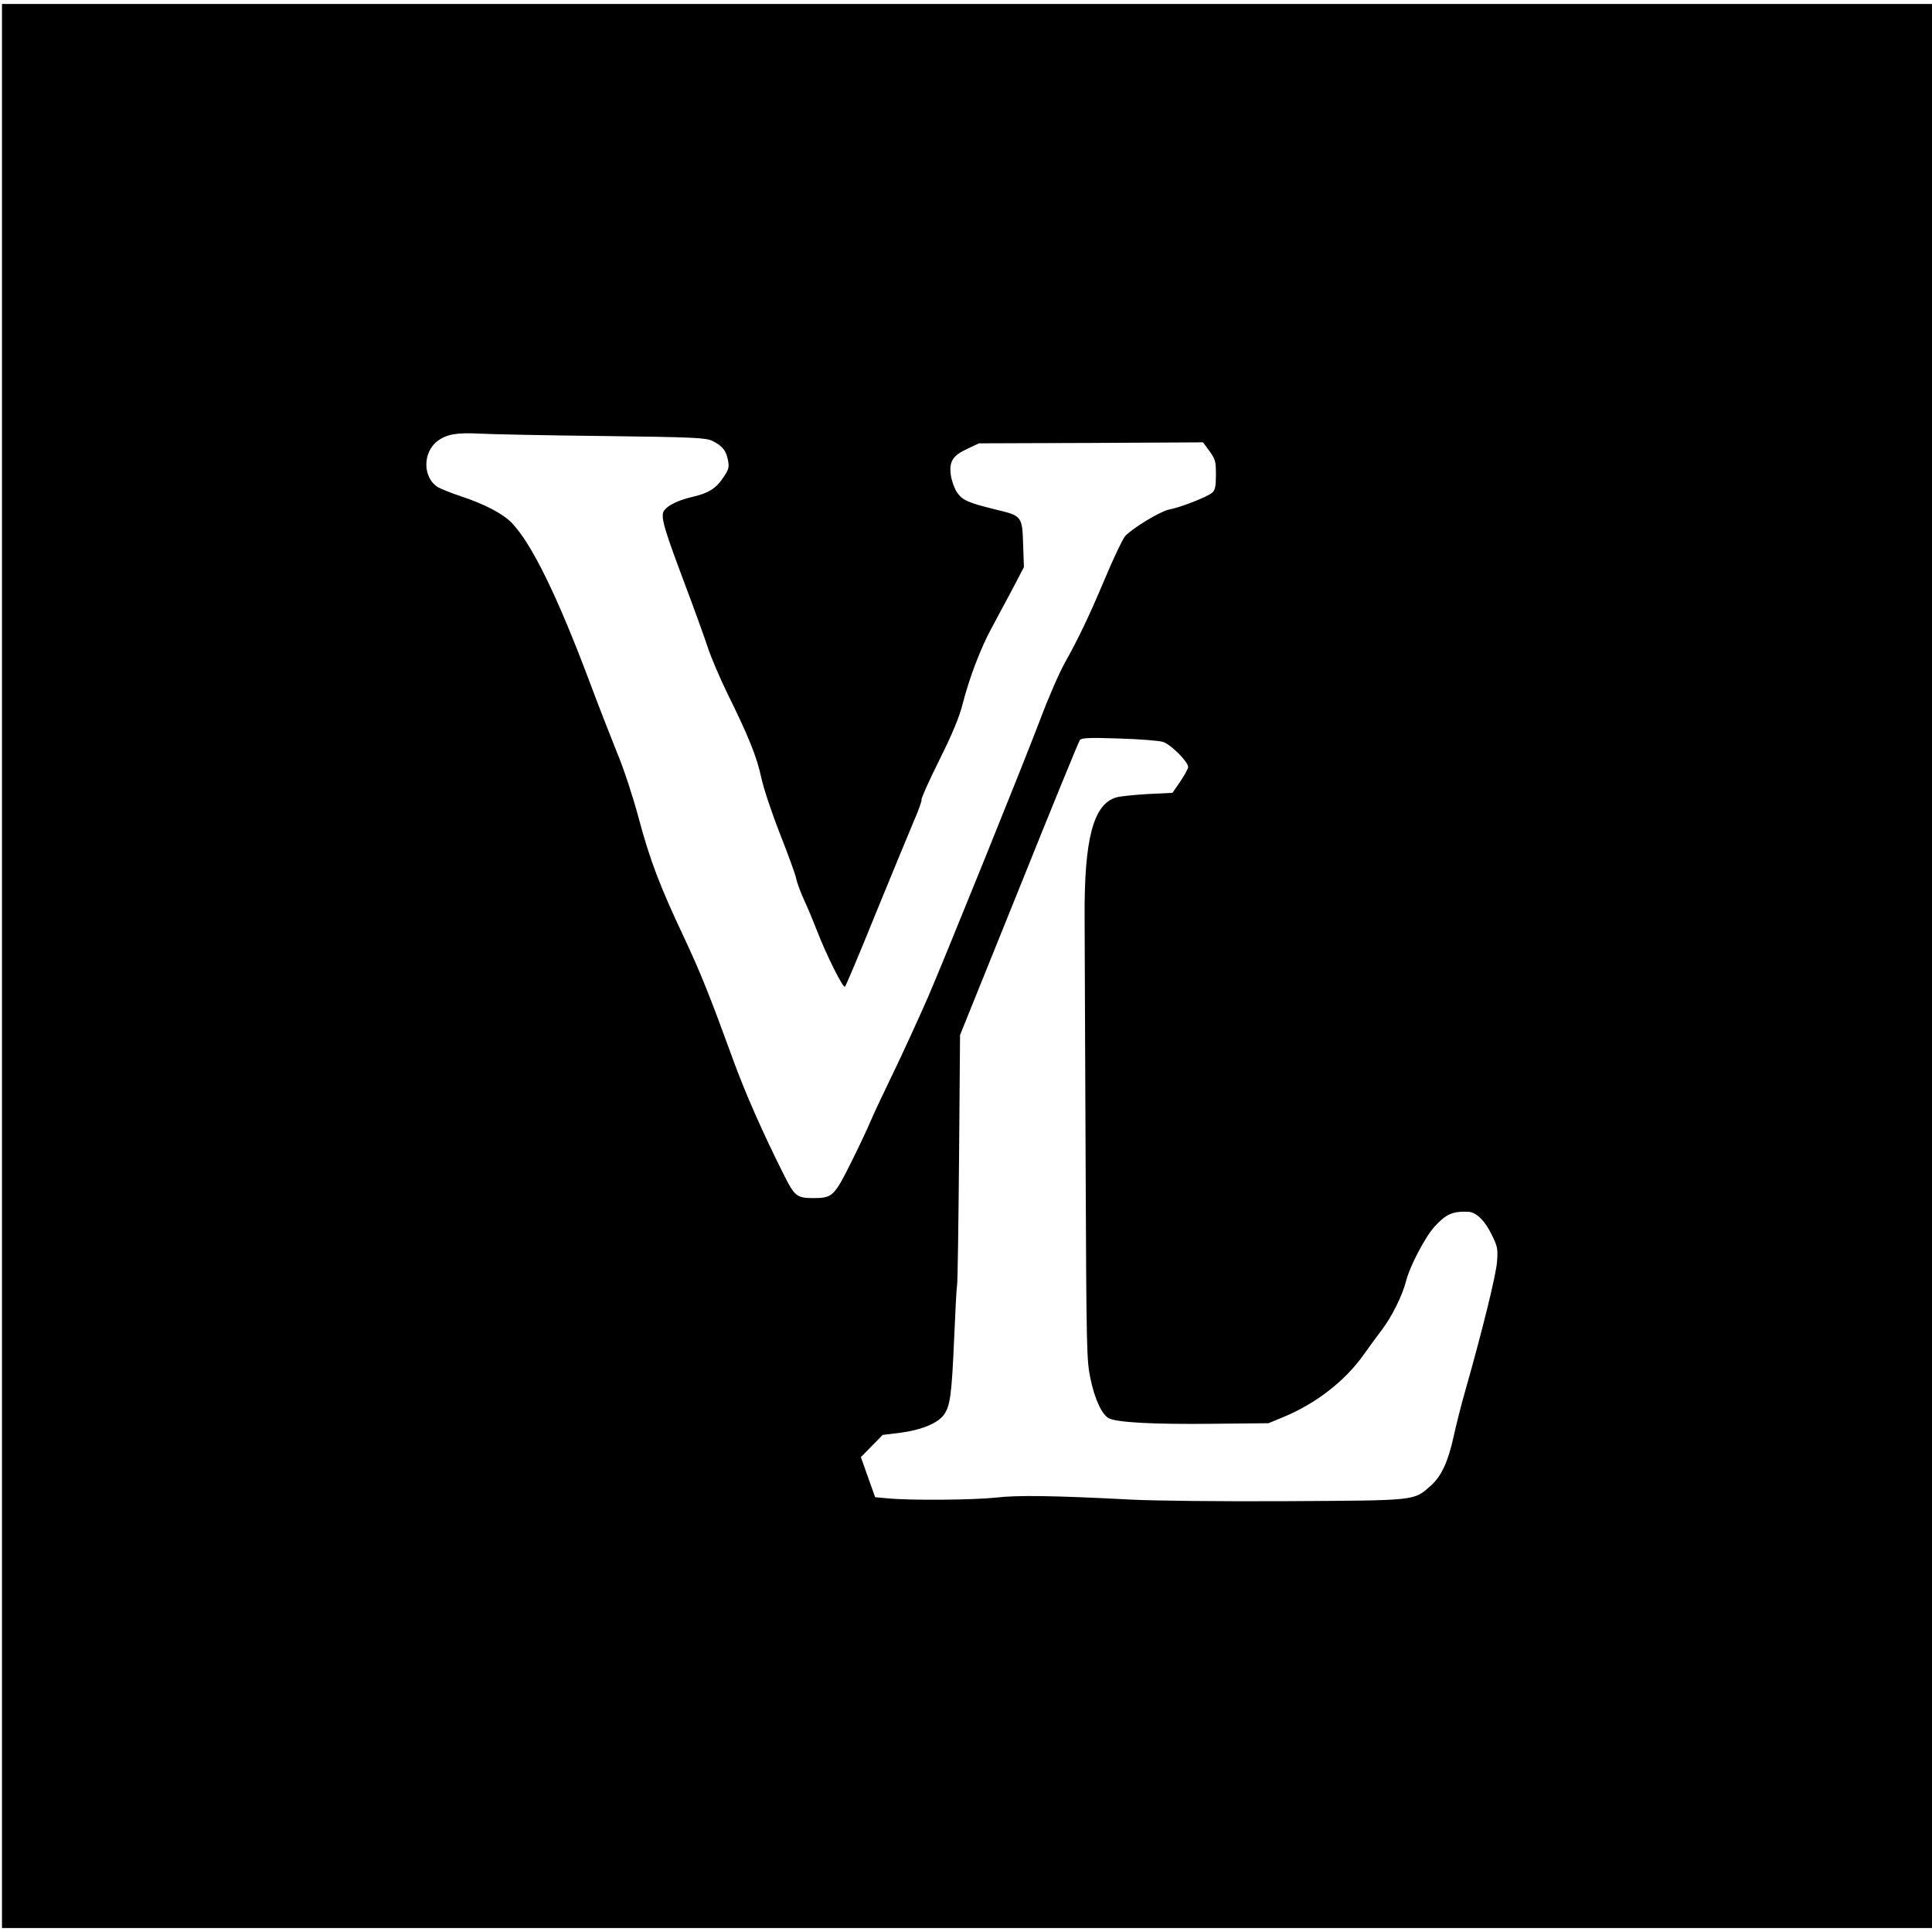 <?xml version="1.0" standalone="no"?>
<!DOCTYPE svg PUBLIC "-//W3C//DTD SVG 20010904//EN"
 "http://www.w3.org/TR/2001/REC-SVG-20010904/DTD/svg10.dtd">
<svg version="1.0" xmlns="http://www.w3.org/2000/svg"
 width="974pt" height="974pt" viewBox="0 0 974 974"
 preserveAspectRatio="xMidYMid meet">
<g transform="translate(0,974) scale(0.1,-0.1)"
fill="#000000" stroke="none">
<path d="M10 4870 l0 -4850 4865 0 4865 0 0 4850 0 4850 -4865 0 -4865 0 0
-4850z m3025 2672 c475 -6 523 -9 557 -25 50 -25 69 -49 78 -97 7 -36 4 -47
-24 -88 -37 -56 -76 -79 -159 -98 -82 -19 -141 -53 -145 -83 -5 -36 12 -93
110 -354 49 -130 102 -277 118 -326 16 -48 60 -151 97 -227 105 -212 149 -320
171 -425 12 -55 52 -175 95 -285 41 -104 78 -205 81 -224 4 -19 22 -69 41
-110 19 -41 46 -106 61 -145 48 -125 134 -299 144 -289 5 5 75 171 155 369 81
198 167 406 191 463 25 56 42 106 40 111 -3 4 37 94 89 198 66 133 102 219
118 284 34 132 90 279 144 379 25 47 73 136 106 198 l59 113 -4 115 c-4 140
-7 144 -133 174 -147 36 -173 48 -201 89 -14 22 -27 60 -31 89 -8 67 11 96 85
130 l57 27 565 2 565 3 33 -45 c29 -40 32 -50 32 -118 0 -60 -4 -77 -19 -91
-24 -21 -162 -75 -218 -85 -42 -8 -182 -92 -221 -134 -11 -12 -59 -112 -105
-222 -74 -176 -131 -296 -198 -415 -29 -52 -81 -171 -124 -285 -85 -225 -493
-1233 -570 -1410 -46 -104 -122 -271 -170 -370 -48 -99 -100 -209 -115 -245
-15 -36 -60 -132 -101 -214 -83 -166 -93 -176 -188 -176 -84 0 -95 9 -150 119
-106 211 -195 413 -256 581 -117 321 -162 434 -247 615 -121 257 -170 384
-228 600 -28 105 -75 249 -105 320 -29 72 -95 240 -145 374 -161 428 -289 689
-389 794 -44 47 -141 97 -260 136 -48 16 -100 37 -115 46 -77 50 -75 179 3
234 44 32 97 41 206 35 55 -3 334 -9 620 -12z m2827 -1542 c39 -11 128 -100
128 -127 0 -8 -18 -40 -39 -72 l-40 -58 -123 -6 c-68 -4 -140 -11 -160 -17
-116 -33 -163 -210 -160 -610 0 -124 3 -675 5 -1225 4 -962 5 -1004 25 -1098
21 -100 57 -179 92 -197 39 -21 224 -31 510 -28 l295 3 70 29 c169 69 318 185
413 321 23 33 63 87 88 120 51 67 104 174 123 248 18 73 97 223 143 273 59 64
91 78 170 75 40 -2 84 -44 119 -117 29 -59 31 -69 26 -136 -5 -67 -74 -347
-161 -653 -19 -66 -44 -165 -56 -220 -29 -134 -63 -207 -117 -255 -87 -77 -67
-74 -723 -78 -340 -2 -671 2 -790 8 -384 20 -570 23 -680 10 -110 -12 -428
-15 -542 -4 l-66 6 -36 101 -36 101 55 56 55 56 90 11 c106 14 188 48 219 91
31 44 39 100 51 378 6 137 12 260 15 274 3 14 7 303 10 643 l5 619 297 736
c163 406 301 743 307 751 9 11 44 13 196 8 102 -3 202 -11 222 -17z"/>
</g>
</svg>
